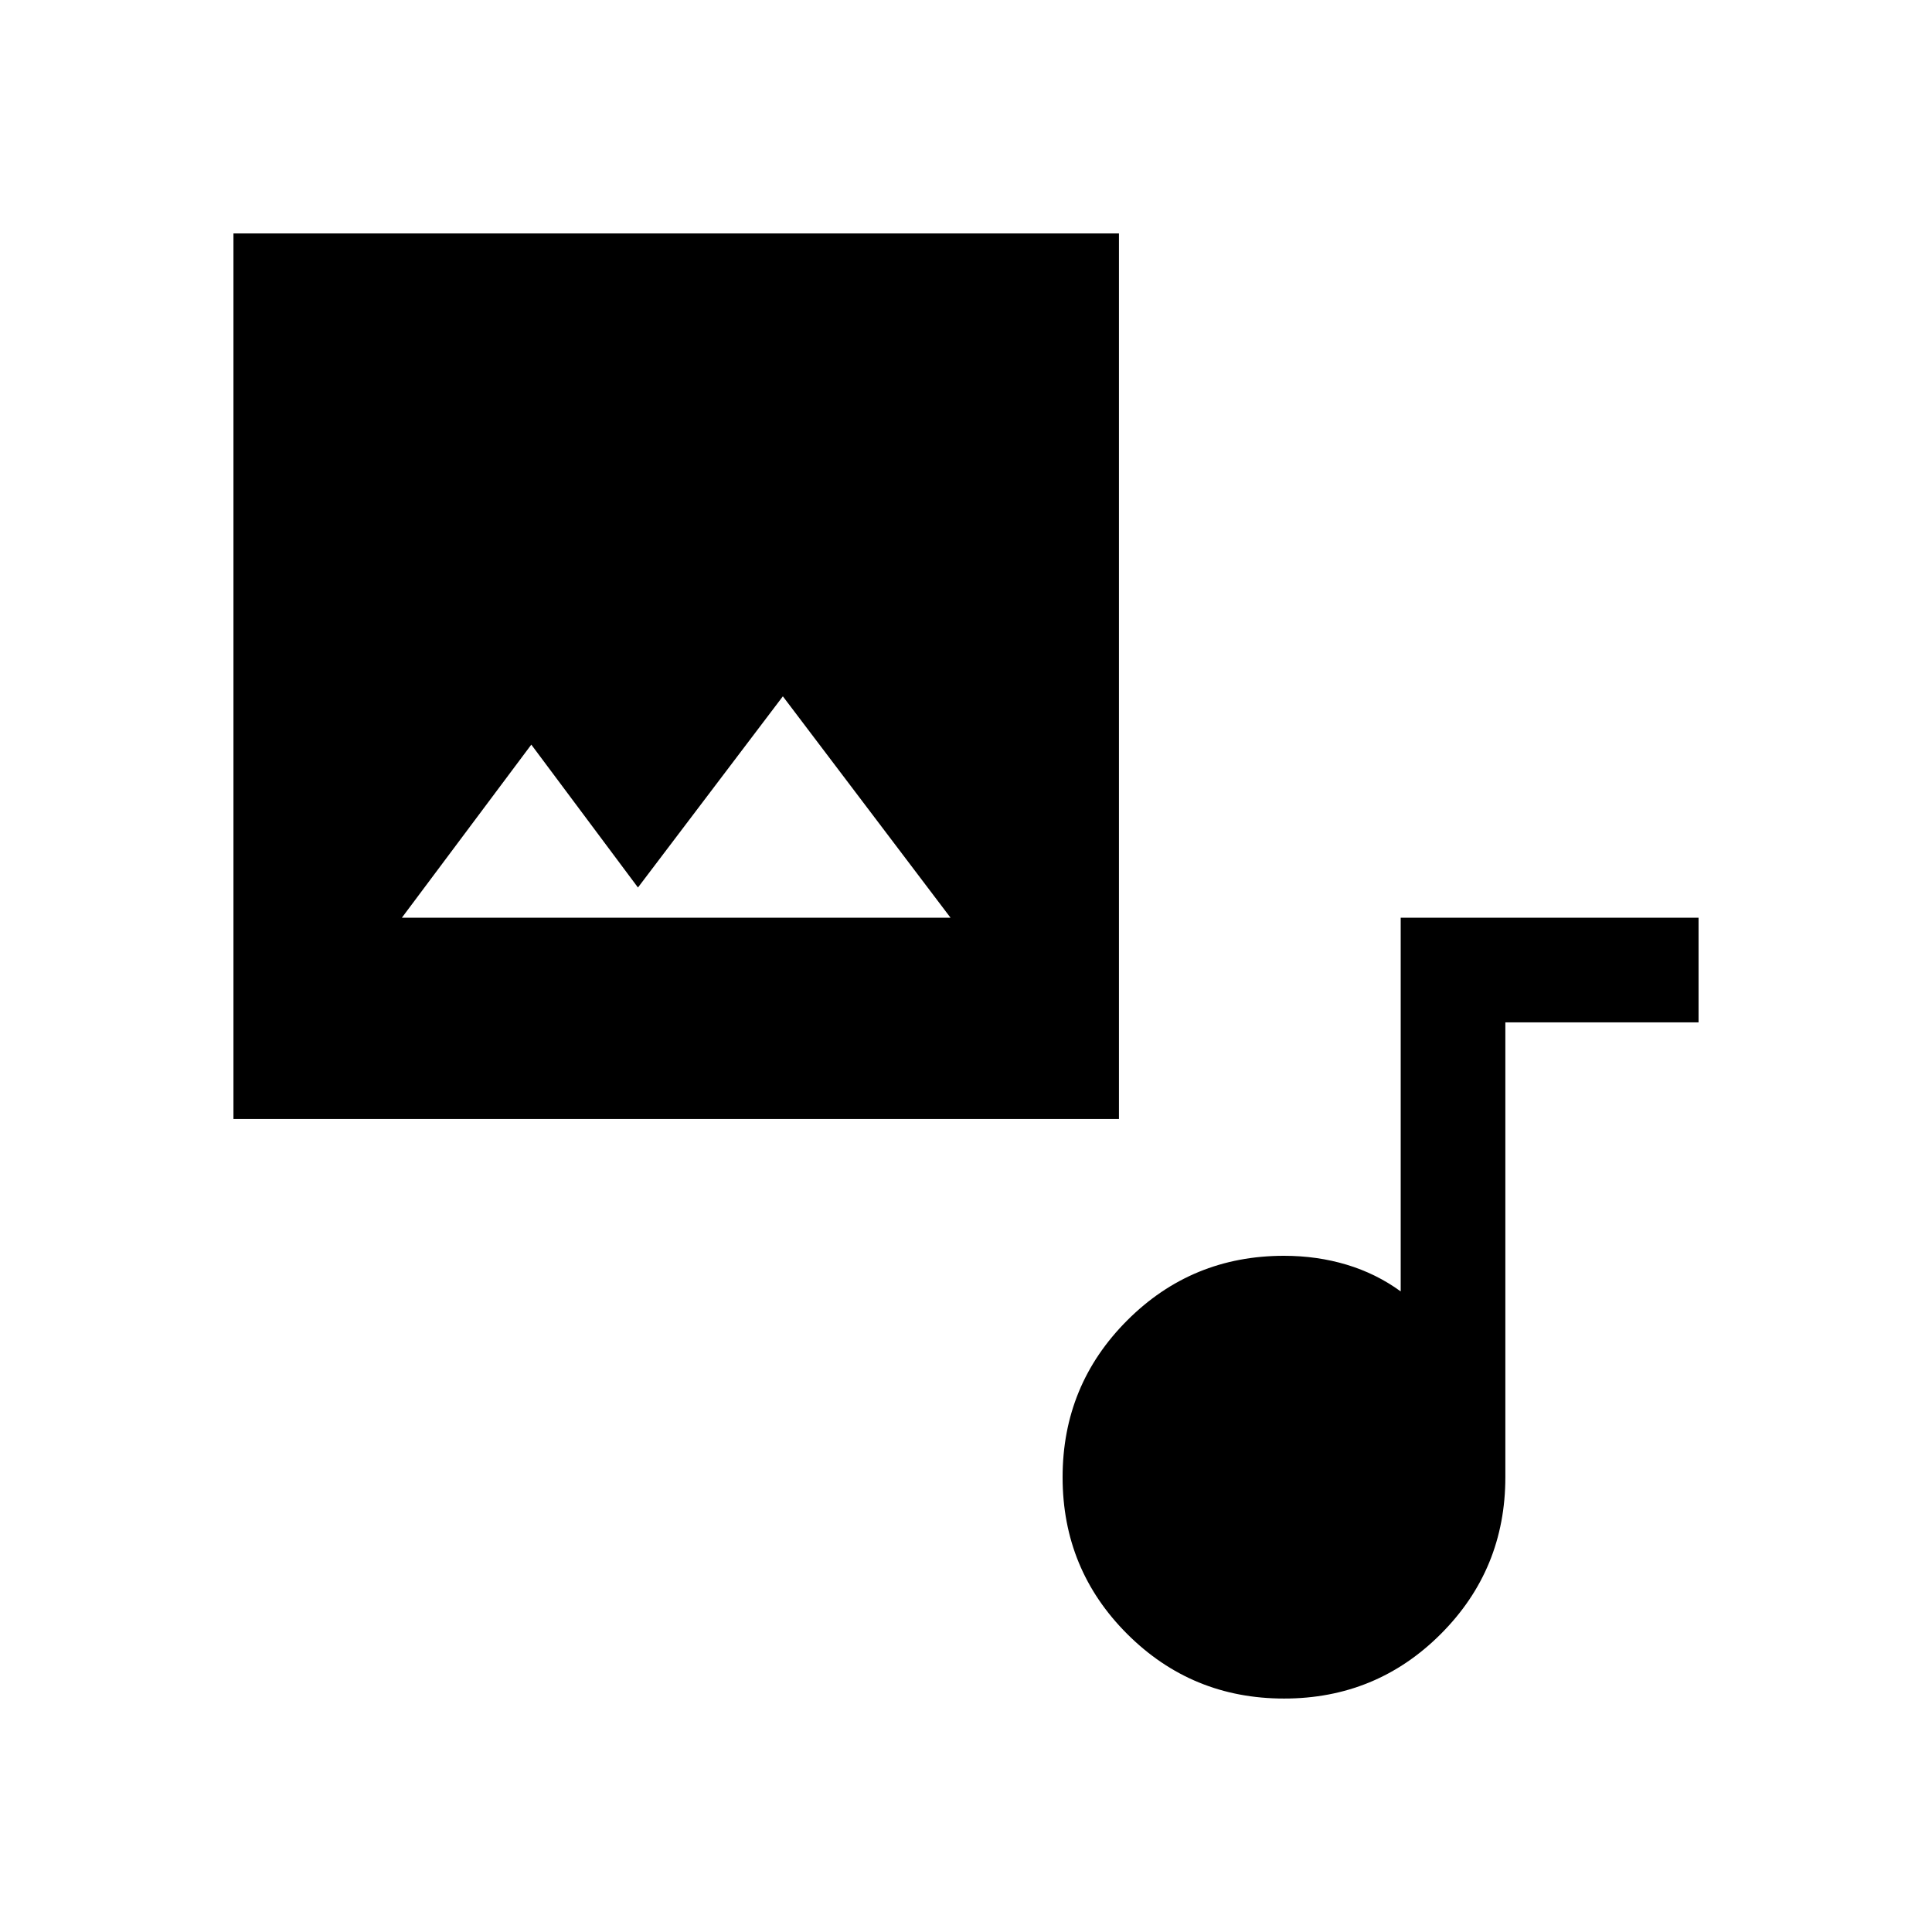<svg xmlns="http://www.w3.org/2000/svg" height="20" viewBox="0 -960 960 960" width="20"><path d="M116.001-404.001v-439.998h439.998v439.998H116.001ZM317-518.999l-53-71L199.693-504h272.614L389-613.999l-72 95Zm321.044 402.998q-45.814 0-77.929-32.07T528-225.955q0-45.815 32.083-77.93Q592.166-336 637.999-336q16.462 0 31.155 4.423 14.692 4.423 26.846 13.27V-504h147.999v51.999h-96v226q0 45.833-32.07 77.916-32.07 32.084-77.885 32.084Z"/></svg>